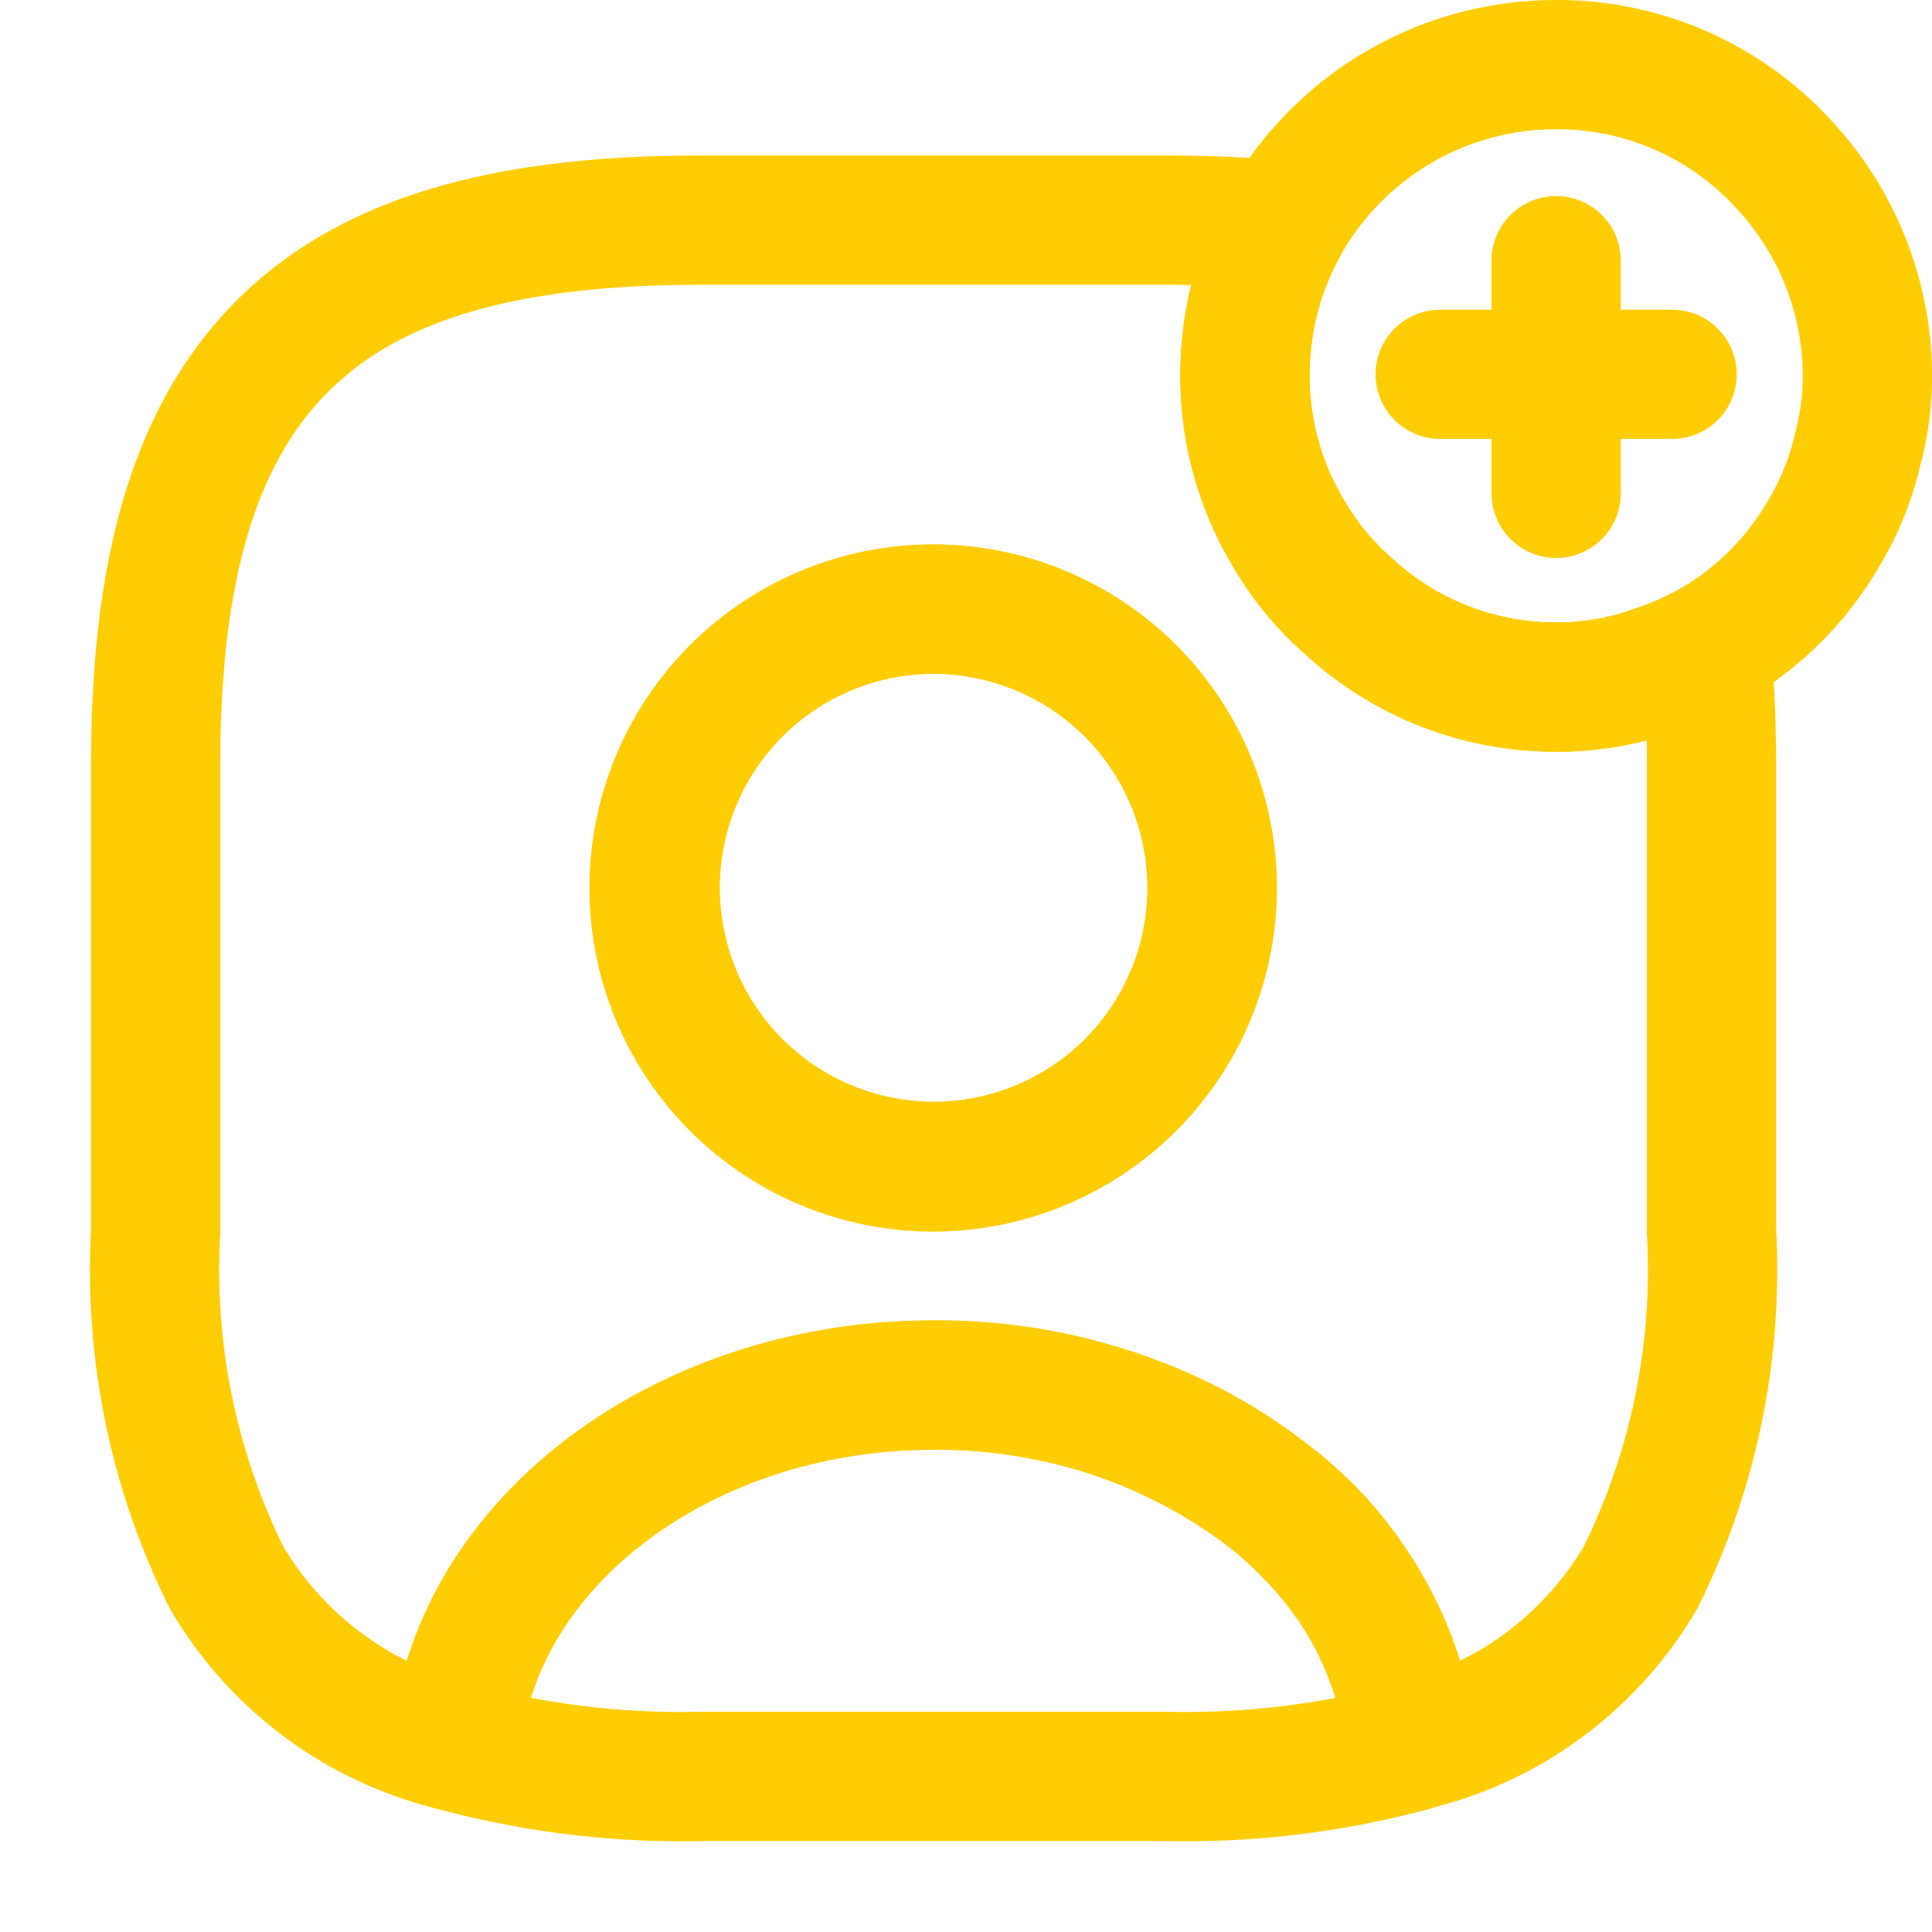 <svg xmlns="http://www.w3.org/2000/svg" width="26.9" height="26.9" viewBox="0 0 26.9 26.9">
  <g id="user-square" transform="translate(-748 -187.1)">
    <path id="Vector" d="M13.3,5.038a12.081,12.081,0,0,1-3.4.412H3.4A12.081,12.081,0,0,1,0,5.038C.238,2.221,3.131,0,6.652,0S13.065,2.221,13.3,5.038Z" transform="translate(754.348 206.384)" fill="none" stroke="#ffcd03" stroke-linecap="round" stroke-linejoin="round" stroke-width="1.8"/>
    <path id="Subtraction_28" data-name="Subtraction 28" d="M4.176,21.255v0a5.043,5.043,0,0,1-3.191-2.36A9.644,9.644,0,0,1,0,14.083v-6.5C0,4.816.561,2.964,1.759,1.761S4.808,0,7.581,0h6.5C14.656,0,15.2.026,15.7.075A4.441,4.441,0,0,0,15.383.8a4.433,4.433,0,0,0-.215,1.367A4.245,4.245,0,0,0,15.8,4.4a4.02,4.02,0,0,0,.825.987A4.246,4.246,0,0,0,19.5,6.5a3.97,3.97,0,0,0,1.351-.228,3.957,3.957,0,0,0,.737-.313c.051.508.075,1.056.075,1.625v6.5a9.634,9.634,0,0,1-.985,4.81,5.026,5.026,0,0,1-3.2,2.358,5.048,5.048,0,0,0-2.092-3.571,7.565,7.565,0,0,0-4.56-1.46c-3.486,0-6.407,2.212-6.652,5.033Zm6.654-15.84A3.884,3.884,0,1,0,14.708,9.3,3.882,3.882,0,0,0,10.831,5.415Z" transform="translate(750.167 190.165)" fill="none" stroke="#ffcd03" stroke-linecap="round" stroke-linejoin="round" stroke-width="1.8"/>
    <path id="Vector-2" data-name="Vector" d="M7.757,3.878A3.878,3.878,0,1,1,3.878,0,3.884,3.884,0,0,1,7.757,3.878Z" transform="translate(757.122 195.583)" fill="none" stroke="#ffcd03" stroke-linecap="round" stroke-linejoin="round" stroke-width="1.8"/>
    <path id="Vector-3" data-name="Vector" d="M0,0H26V26H0Z" transform="translate(748 188)" fill="none" opacity="0"/>
    <g id="Group" transform="translate(768.053 190.73)">
      <path id="Vector-4" data-name="Vector" d="M3.228,0H0" transform="translate(0 1.582)" fill="none" stroke="#ffcd03" stroke-linecap="round" stroke-linejoin="round" stroke-width="1.8"/>
      <path id="Vector-5" data-name="Vector" d="M0,0V3.239" transform="translate(1.614)" fill="none" stroke="#ffcd03" stroke-linecap="round" stroke-linejoin="round" stroke-width="1.8"/>
    </g>
    <path id="Vector-6" data-name="Vector" d="M8.667,4.333a3.893,3.893,0,0,1-.13,1.007,4.045,4.045,0,0,1-.5,1.224A4.223,4.223,0,0,1,5.688,8.439a3.993,3.993,0,0,1-1.354.228A4.248,4.248,0,0,1,1.452,7.551a3.991,3.991,0,0,1-.823-.986A4.248,4.248,0,0,1,0,4.333,4.391,4.391,0,0,1,.217,2.968,4.274,4.274,0,0,1,1.224,1.311,4.328,4.328,0,0,1,4.333,0,4.273,4.273,0,0,1,7.551,1.441,4.316,4.316,0,0,1,8.667,4.333Z" transform="translate(765.333 188)" fill="none" stroke="#ffcd03" stroke-linecap="round" stroke-linejoin="round" stroke-width="1.8"/>
  </g>
</svg>
